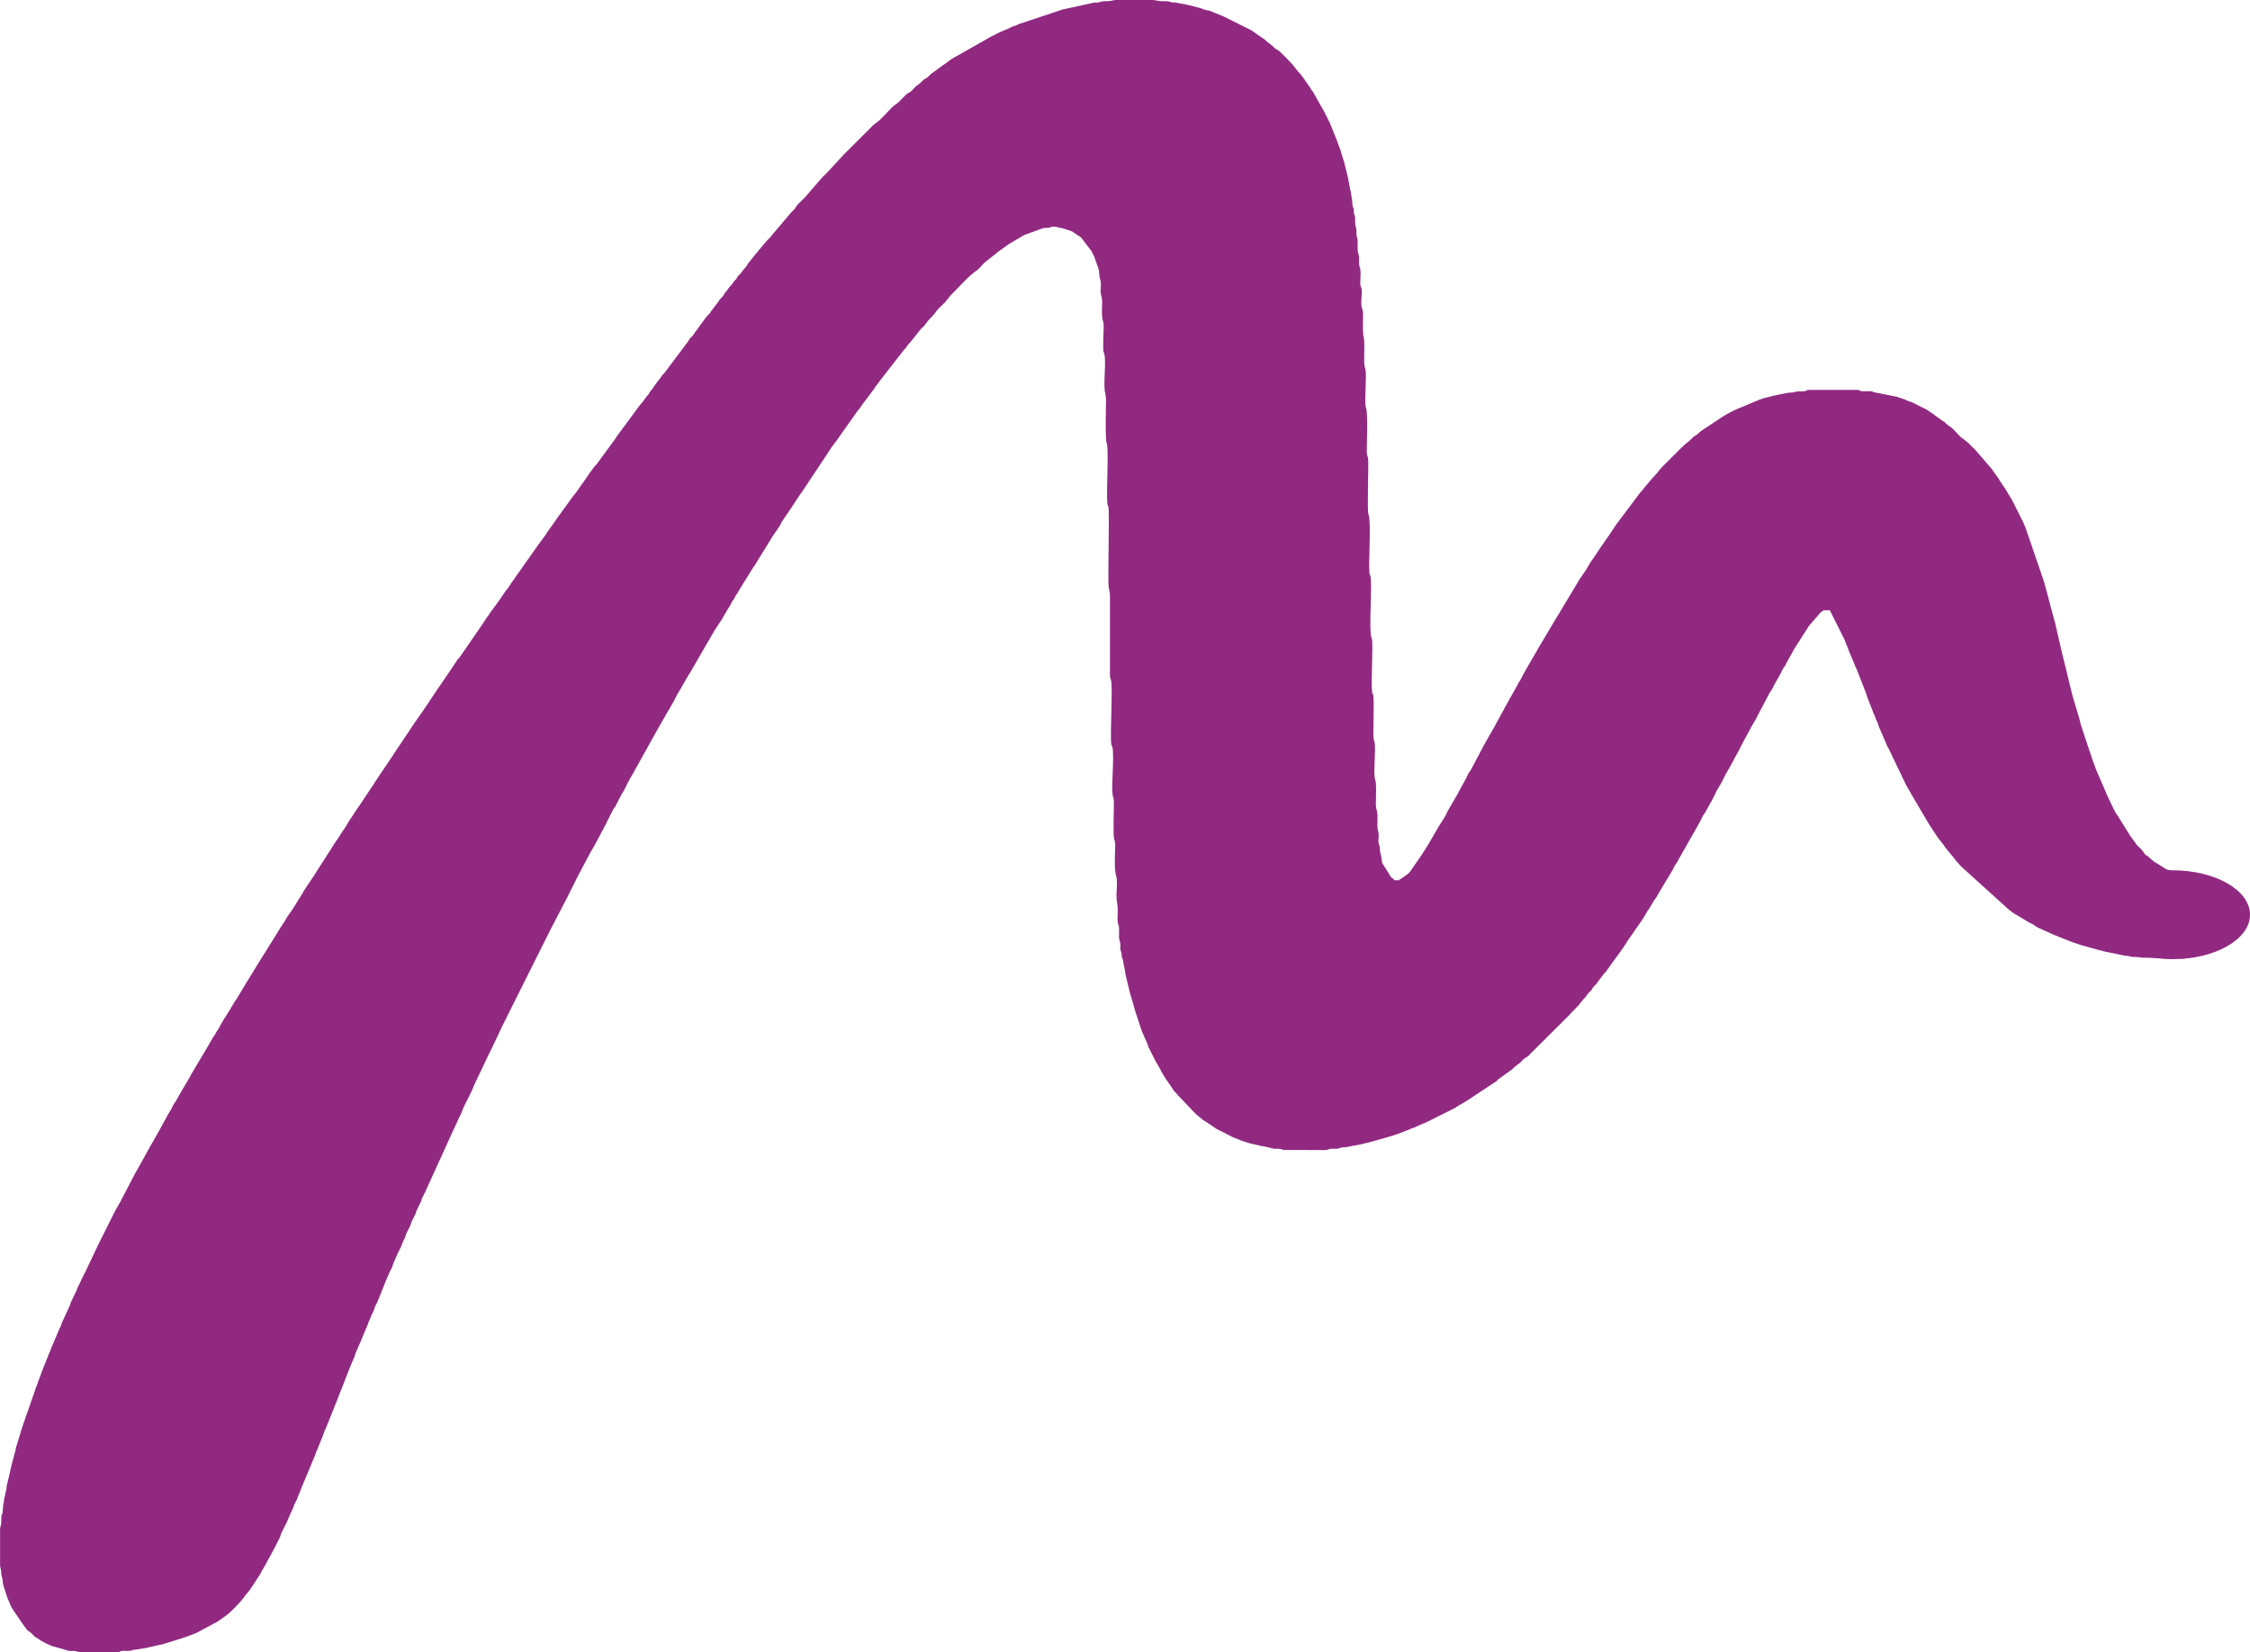 <?xml version="1.0" encoding="UTF-8"?>
<!DOCTYPE svg PUBLIC "-//W3C//DTD SVG 1.1//EN" "http://www.w3.org/Graphics/SVG/1.1/DTD/svg11.dtd">
<!-- Creator: CorelDRAW -->
<svg xmlns="http://www.w3.org/2000/svg" xml:space="preserve" width="116.347mm" height="85.459mm" version="1.1" style="shape-rendering:geometricPrecision; text-rendering:geometricPrecision; image-rendering:optimizeQuality; fill-rule:evenodd; clip-rule:evenodd"
viewBox="0 0 11877.9 8724.5"
 xmlns:xlink="http://www.w3.org/1999/xlink"
 xmlns:xodm="http://www.corel.com/coreldraw/odm/2003">
 <defs>
  <style type="text/css">
   <![CDATA[
    .fil0 {fill:#912981}
   ]]>
  </style>
 </defs>
 <g id="Camada_x0020_1">
  <g id="_1798228834128">
   <path class="fil0" d="M9625.51 3222.63l34.43 0 73.45 146.88c0.92,1.77 2.13,3.84 3.56,6.77l11.26 30.06c0.47,0.94 1.98,3.48 2.45,4.43 0.35,0.7 0.84,1.55 1.18,2.27l8.93 25.49c0.33,0.72 0.81,1.58 1.14,2.29l28.83 67.59c0.27,0.88 0.44,1.84 0.71,2.72 0.28,0.87 0.5,1.8 0.79,2.65 0.29,0.83 0.58,1.75 0.9,2.55l8.97 18.56c0.31,0.81 0.61,1.73 0.89,2.55l47.31 121.4c0.31,0.81 0.61,1.73 0.9,2.55l6.74 20.8c0.28,0.86 0.56,1.77 0.83,2.61l29.08 74.22c0.28,0.87 0.5,1.8 0.8,2.65l2.96 7.35c0.08,0.16 4.74,8.81 4.81,8.97l5.99 18.1c0.29,0.83 0.58,1.75 0.9,2.55l6.88 13.77c0.34,0.72 0.78,1.6 1.09,2.36l1.88 5c2.09,6.13 1.65,7.31 3.9,13.3l40.43 93.85c0.29,0.83 0.59,1.75 0.89,2.55 0.3,0.8 0.66,1.69 0.98,2.46l26.6 52.6c2.86,6.3 0.42,-0.1 2.94,7.38l73.75 153.48c0.35,0.71 0.76,1.62 1.11,2.33l25.34 43.52c0.4,0.81 1.89,3.79 2.29,4.59l89.32 151.69c0.41,0.62 0.88,1.52 1.27,2.16l46.26 70.81c14.43,20.25 28.01,32.47 38.76,50.75l2.55 4.34c0.58,0.82 2.44,3.02 3.1,3.77l31.17 37.7c1.44,1.43 5.42,5.76 6.48,7.28 21.39,30.75 30.03,34.34 35.75,43.44 0.4,0.64 0.84,1.57 1.21,2.23l258.42 233.9c12.82,8.18 22.28,18.74 36.46,25.52 2.61,1.25 2.11,0.89 4.72,2.15l61.91 37.94c0.7,0.35 1.59,0.8 2.3,1.14l18.45 9.1c0.71,0.35 1.63,0.75 2.34,1.1l20.46 13.97c0.88,0.53 3.59,1.89 4.51,2.37l80.46 36.61c0.69,0.35 1.58,0.81 2.28,1.16l98.49 39.22c0.83,0.28 1.7,0.63 2.53,0.92 0.82,0.28 1.69,0.63 2.52,0.92l36.26 11.92c0.89,0.31 4.16,1.54 5.04,1.84 0.84,0.29 1.72,0.62 2.55,0.91l83.5 23.21c0.95,0.22 1.83,0.45 2.75,0.7l30.13 7.74c0.84,0.27 1.66,0.69 2.49,0.96l117.05 24.1c5.21,0.14 7.78,-0.35 13.06,0.71 0.96,0.19 1.8,0.49 2.7,0.74 0.87,0.23 1.67,0.67 2.51,0.95 19.64,6.49 42.18,0.21 61.97,6.88l229.6 4.49 0 -454.48c-19.63,0 -42.95,1.09 -57.73,-4.24 -2.63,-0.95 -3.63,-1.28 -7.69,-2.63l-28.59 -9.28c-0.79,-0.31 -1.68,-0.66 -2.45,-0.99 -0.76,-0.32 -1.63,-0.75 -2.37,-1.07l-55.14 -34.37c-4.32,-2.76 -2.78,-1.34 -6.68,-3.65l-36.82 -32.04c-7.94,-4.51 -5.97,-0.38 -12.37,-8.28l-2.57 -4.31c-10.57,-17.82 -27.88,-32.27 -39.04,-43.59l-33.33 -45.85c-2.17,-3.4 -1.4,-1.89 -4.39,-5.94l-65.78 -106.37c-0.1,-0.15 -3.3,-3.86 -4.66,-5.68l-6.58 -10.62c-0.37,-0.7 -0.77,-1.62 -1.12,-2.33l-6.79 -13.87c-0.35,-0.7 -0.8,-1.59 -1.14,-2.3 -0.35,-0.69 -0.8,-1.59 -1.14,-2.29l-10.33 -20.66c-0.36,-0.7 -0.8,-1.59 -1.15,-2.3l-25.24 -53.93c-0.28,-0.89 -0.45,-1.84 -0.72,-2.73l-50.97 -117.73c-0.33,-0.77 -0.68,-1.66 -0.99,-2.46l-18.69 -50.16c-0.29,-0.82 -0.63,-1.69 -0.92,-2.52l-26.63 -80.11c-0.28,-0.83 -0.63,-1.7 -0.92,-2.52l-21.57 -64.49c-0.91,-2.66 -1.34,-4.14 -2.52,-7.81l-13.37 -41.72c-1.6,-8.39 -0.32,-6.22 -2.8,-14.43l-32.95 -111.63c-0.22,-0.95 -0.45,-1.83 -0.69,-2.75 -0.25,-0.89 -0.6,-1.74 -0.86,-2.58 -0.26,-0.84 -0.69,-1.66 -0.96,-2.49l-1.82 -5.07c-0.25,-0.91 -0.47,-1.8 -0.69,-2.75l-5.33 -22.2c-0.27,-0.87 -0.62,-1.72 -0.87,-2.59l-22.28 -91.33c-0.2,-1.06 -0.2,-1.99 -0.42,-3.03l-8.1 -33.21c-0.23,-0.89 -0.6,-1.74 -0.86,-2.58l-4.81 -19.29c-0.2,-1.02 -0.3,-1.93 -0.53,-2.92l-7.59 -30.28c-0.25,-0.87 -0.61,-1.72 -0.88,-2.57l-41.27 -179.06c-0.27,-0.85 -0.69,-1.66 -0.96,-2.49l-55.91 -209.19c-0.57,-1.66 -1.58,-4.66 -2.6,-7.72 -0.3,-0.85 -0.53,-1.79 -0.82,-2.63l-84.21 -246.3c-2.95,-6.33 -0.41,0.18 -2.97,-7.35 -2.12,-6.25 -1.59,-7.2 -3.91,-13.31l-12.88 -31.87c-2.52,-7.47 -0.08,-1.08 -2.94,-7.38 -0.45,-0.98 -1.87,-3.61 -2.35,-4.55l-2.36 -4.52c-0.36,-0.69 -0.81,-1.58 -1.16,-2.28l-50.49 -100.99c-1.35,-2.66 -2.47,-4.94 -3.45,-6.88l-35.21 -57.74c-0.42,-0.6 -1.01,-1.42 -1.41,-2.03l-27.54 -41.33c-0.41,-0.63 -0.85,-1.55 -1.23,-2.21 -0.4,-0.65 -0.81,-1.59 -1.19,-2.26 -0.39,-0.65 -0.81,-1.58 -1.19,-2.25 -0.39,-0.63 -0.87,-1.54 -1.27,-2.17l-10.06 -14.05c-0.39,-0.65 -0.82,-1.58 -1.2,-2.24l-20.67 -27.52c-4.74,-8.31 -0.12,-2.73 -6.78,-10.43l-79.57 -92.59c-0.6,-0.87 -3.06,-3.77 -4.75,-5.57l-17.33 -17.09c-7.33,-7.33 -12.48,-12.41 -18.95,-18.92l-26.37 -21.84c-0.66,-0.38 -1.58,-0.82 -2.23,-1.21 -28.73,-18.04 -44.02,-50.42 -73.51,-67.64 -11.9,-6.95 -25.09,-22.36 -27.67,-23.98l-8.97 -4.79c-0.62,-0.4 -1.51,-0.9 -2.11,-1.33l-57.85 -41.98c-0.63,-0.41 -1.52,-0.88 -2.16,-1.28 -0.37,-0.22 -4.09,-2.21 -4.46,-2.44l-13.94 -10.16c-0.62,-0.4 -1.49,-0.92 -2.13,-1.31 -0.89,-0.52 -3.59,-1.88 -4.52,-2.36 -0.7,-0.37 -1.62,-0.76 -2.34,-1.12l-32.22 -15.97c-0.7,-0.36 -1.59,-0.8 -2.3,-1.14l-36.65 -18.44c-0.78,-0.32 -1.66,-0.67 -2.46,-0.98l-20.66 -6.88c-0.71,-0.33 -1.57,-0.83 -2.27,-1.16l-14.05 -6.63c-3.85,-1.33 -4.35,-1.15 -8.01,-2.31 -0.86,-0.27 -1.77,-0.55 -2.62,-0.83 -0.84,-0.27 -1.72,-0.6 -2.55,-0.89l-25.57 -8.85c-5.49,-1.66 -1.83,-0.72 -8.33,-1.99l-106.33 -21.05c-27.13,-2.06 -0.06,-5.84 -30.73,-7.15 -10.98,-0.47 -23.94,0.97 -34.92,0.5 -30.58,-1.31 -3.7,-4.91 -30.61,-7.26l-251.69 -0.12c-30.6,1.32 -3.69,4.94 -30.6,7.27 -19.27,1.65 -35.79,-0.65 -50.73,4.36 -13.61,4.56 -31.45,1.47 -48.22,6.85l-48.81 9.73c-1.01,0.19 -1.93,0.29 -2.92,0.52 -0.95,0.21 -1.84,0.44 -2.76,0.69l-52.35 13.05c-0.96,0.21 -1.85,0.43 -2.78,0.67 -0.9,0.23 -1.76,0.55 -2.62,0.82l-20.53 7.01c-2.45,0.84 -2.59,1 -5.04,1.84l-121.41 50.73c-0.68,0.34 -4.44,2.22 -4.59,2.29l-11.47 5.75c-0.69,0.35 -1.59,0.8 -2.3,1.14l-20.65 10.32c-0.71,0.36 -1.59,0.8 -2.31,1.15l-27.89 16.86c-3.26,2.31 0.31,0.31 -6.39,3.93l-103.42 68.74c-12,6.84 -21.53,20.21 -34.42,27.54 -0.66,0.38 -1.6,0.78 -2.27,1.17 -0.65,0.38 -1.57,0.82 -2.22,1.21 -0.63,0.4 -1.52,0.9 -2.12,1.33 -3.5,2.42 -5.36,4.51 -8.99,8.22 -20.84,21.21 -35.38,28.76 -58.4,51.77 -25.28,25.28 -47.04,47 -72.33,72.28l-30.97 30.98c-15.66,15.28 -17.44,25.06 -48.2,55.09l-48.74 58c-7.27,12.45 -18.69,20.07 -26.32,32.21l-94.39 125.95c-2.19,3.44 -1.36,1.83 -4.4,5.93l-26.37 35.59c-2.31,3.86 -0.9,2.35 -3.65,6.68l-23.82 34.7c-0.4,0.66 -0.82,1.59 -1.19,2.25l-49.45 71.06c-0.39,0.64 -0.86,1.54 -1.27,2.17l-12.5 18.48c-0.4,0.64 -0.87,1.54 -1.28,2.17 -0.4,0.62 -0.95,1.47 -1.37,2.07l-36.36 53.14c-0.4,0.66 -0.86,1.56 -1.23,2.24 -0.37,0.68 -0.78,1.6 -1.13,2.31l-23.25 38.72c-0.87,1.27 -6.45,8.28 -7.43,9.78 -0.4,0.64 -0.88,1.53 -1.27,2.17 -12.92,21.14 -22.8,30.87 -31.12,48.07l-40.16 66.55c-0.4,0.64 -0.87,1.55 -1.28,2.17 -0.4,0.62 -0.95,1.47 -1.37,2.07l-59.19 99.18c-2.92,4.94 -0.63,1.31 -4.23,6.1l-101.47 170.52c-0.35,0.71 -0.78,1.6 -1.11,2.33l-75.74 130.82c-0.47,0.96 -1.81,3.68 -2.28,4.62 -0.36,0.69 -0.8,1.59 -1.14,2.29l-16.43 31.78c-0.1,0.15 -3.3,3.86 -4.66,5.68l-14.47 26.85c-0.35,0.71 -0.78,1.6 -1.12,2.32l-64.32 114.72c-0.35,0.7 -0.79,1.59 -1.13,2.3 -0.47,0.95 -1.82,3.67 -2.28,4.61l-42.43 78.06c-0.35,0.72 -0.76,1.63 -1.11,2.34 -0.36,0.71 -0.76,1.63 -1.11,2.34l-57.64 100.73c-0.36,0.69 -0.76,1.62 -1.11,2.33l-70.26 132.86c-0.1,0.16 -3.3,3.87 -4.66,5.68 -13.44,17.89 10.02,-15.89 -2.92,3.97l-4.78 8.98c-0.36,0.71 -0.77,1.62 -1.11,2.34l-9.13 18.42c-1.34,2.67 -2.47,4.95 -3.44,6.88l-37.87 68.86c-1.21,2.43 -2.6,5.24 -3.42,6.91l-50.42 87.3c-0.41,0.62 -0.92,1.49 -1.31,2.13 -0.4,0.65 -0.85,1.56 -1.21,2.23 -0.51,0.92 -1.79,3.69 -2.27,4.63 -0.35,0.7 -0.76,1.61 -1.1,2.33 -0.35,0.71 -0.78,1.61 -1.12,2.33 -0.34,0.7 -0.78,1.6 -1.12,2.31 -1.26,2.57 -2.56,5.2 -3.41,6.93 -0.35,0.7 -0.78,1.6 -1.12,2.32 -0.35,0.71 -0.75,1.62 -1.1,2.34 -0.36,0.71 -0.76,1.63 -1.11,2.33l-30.39 48.8c-3.58,4.77 -1.33,1.21 -4.23,6.09l-46.8 80.59c-0.4,0.63 -0.88,1.53 -1.28,2.17l-2.42 4.45c-0.4,0.64 -0.87,1.55 -1.28,2.17l-34.42 55.09c-0.4,0.62 -0.95,1.47 -1.37,2.07l-61.83 89.67c-9.32,13.41 -23.91,22.71 -37.19,31.66 -2.38,1.6 -7.18,5.38 -9.91,7.3 -13.51,9.49 -4.83,-6.16 -11.15,9.51l-27.54 0c-3.24,-8.96 -8.19,-10.58 -15.98,-15l-47.69 -76.27 -5.42 -35.89c-2.36,-17.86 -6.43,-13.02 -6.52,-38.23 -0.06,-17.98 -3.71,-15.91 -6.33,-28.1 -4.52,-20.97 3.82,-45.31 -3.07,-65.79 -9.88,-29.31 3.01,-81.85 -7.94,-112.56 -6.57,-18.44 -3.43,-45.13 -3.43,-65.42 0,-26.89 2.93,-73.3 -4.5,-95.35 -1.15,-3.43 -0.81,1.59 -2.23,-8.11 -6.28,-42.89 6.06,-141.88 -0.33,-185.59 -3.49,-23.84 -6.89,-5.55 -6.73,-51.8 0.11,-32.57 4.03,-177.13 -0.68,-199.01 -4.2,-19.49 -2.51,5.99 -6.03,-18.06 -6.34,-43.37 5.91,-246.71 -0.85,-278.04 -2.27,-10.47 -1.63,-4.42 -2.76,-7.56 -14.93,-41.83 6.43,-291.71 -5.84,-328.13 -2.45,-7.29 -2.88,3.94 -4.61,-16.05 -5.39,-61.72 9.79,-263.47 -4.37,-305.5 -0.28,-0.82 -0.7,-1.63 -0.95,-2.48 -7.18,-25.24 0.92,-239.01 -1.18,-288.03 -0.16,-3.69 -0.16,-5.79 -0.94,-9.39 -2.34,-10.83 -6.27,-14.2 -6.45,-27.97 -0.62,-44.93 6.8,-204 -4.24,-236.77 -0.28,-0.83 -0.71,-1.64 -0.96,-2.5 -8.54,-30.02 5.81,-164.19 -2.12,-201 -2.31,-10.73 -6.49,-18.12 -6.33,-34.99 0.14,-14.97 0.12,-29.91 0.12,-44.88 0,-26.86 2.91,-73.4 -4.49,-95.36l-2.42 -32.01c0.13,-14.91 0.03,-29.86 0.03,-44.79 0,-21.03 3.43,-46.13 -3.44,-65.42 -0.29,-0.79 -0.78,-1.58 -1.05,-2.39 -9.97,-29.63 1.67,-75.24 -2.55,-104.17l-4.34 -12.88c-0.28,-0.83 -0.7,-1.64 -0.94,-2.5 -2.08,-7.3 -1.65,-14.49 -1.57,-22.53 0.2,-20.95 3.02,-44.5 -0.04,-65.38 -4.01,-27.43 -6.73,3.16 -6.52,-62.34 0.04,-15.02 -5.96,-23.29 -7.21,-37.55 -2.07,-23.68 3.31,-48.57 -4.37,-71.38 -4.63,-13.76 0.23,-35.38 -4.79,-50.3 -8.94,-26.57 -0.61,-40.74 -5.93,-59.48l-5.44 -18.65c-0.53,-6.95 0.74,-12.81 -0.71,-19.95 -4.02,-19.84 -2.61,6.3 -5.99,-18.11 -2.22,-15.97 -0.4,-27.2 -4.67,-40.09l-5.83 -38.94c-1.06,-3.1 -0.51,2.94 -2.64,-7.68l-11.09 -61.22c-0.27,-0.82 -0.72,-1.62 -0.98,-2.45l-11.88 -50.09c-0.02,-0.08 -1.89,-4.9 -1.92,-4.98 -2.54,-8.36 -1.81,-11.47 -4.05,-20.04 -0.23,-0.9 -0.56,-1.76 -0.83,-2.61 -0.32,-1.09 -1.51,-3.96 -1.87,-5.01 -0.64,-1.89 -1.48,-4.3 -2.6,-7.73l-4.38 -12.83c-6.41,-18.67 -8.8,-37.62 -17.51,-54.8l-10.03 -27.84c-0.29,-0.84 -0.61,-1.72 -0.89,-2.55 -0.28,-0.86 -0.55,-1.76 -0.83,-2.62l-37.63 -93.2c-0.3,-0.79 -0.66,-1.68 -0.99,-2.45 -0.31,-0.76 -0.74,-1.63 -1.07,-2.37l-4.7 -9.08c-0.36,-0.69 -0.81,-1.58 -1.16,-2.28l-19.53 -39.01c-0.47,-0.95 -1.82,-3.64 -2.29,-4.58l-59.87 -105.4c-0.4,-0.62 -0.95,-1.47 -1.36,-2.08l-6.07 -7.71c-0.41,-0.6 -0.96,-1.46 -1.36,-2.07 -0.41,-0.62 -0.88,-1.53 -1.28,-2.17 -1.61,-2.63 -0.82,-1.82 -2.43,-4.45l-22.47 -32.62c-15.15,-22.13 -28.71,-41.75 -47,-59.72l-23.87 -31.22c-17.88,-17.61 -60.57,-66.23 -79.97,-78.39l-13.09 -7.58c-5.19,-4.02 -2.64,-2.37 -5.32,-5 -0.3,-0.3 -3.84,-4.07 -5.02,-5.31l-24.64 -20.11c-5.32,-3.12 -1.21,0.01 -6.3,-4.03 -6.61,-5.27 -5.61,-6.94 -12.37,-11.73l-65.11 -45.05c-4.32,-3.26 -2.33,-2.19 -5.85,-4.48l-142.29 -71.16c-0.68,-0.35 -1.55,-0.83 -2.25,-1.18 -0.69,-0.37 -1.57,-0.83 -2.27,-1.18l-39.22 -15.85c-0.84,-0.29 -1.73,-0.62 -2.56,-0.9l-31.6 -13.14c-0.85,-0.29 -1.75,-0.57 -2.63,-0.82 -7.21,-1.98 -10.2,-1.1 -17.63,-3.02l-28.06 -9.8c-0.87,-0.27 -1.73,-0.58 -2.62,-0.83l-38.05 -10.15c-0.81,-0.29 -1.67,-0.66 -2.49,-0.96l-16.53 -4.11c-18.52,-1.84 -12.21,-4.58 -34.43,-6.88l-37.57 -7.2c-29.29,-0.91 -20.3,-2.04 -38.72,-6.01 -13.81,-2.98 -39.36,1.18 -52,-3.08l-28.97 -4.49 -199.65 0c-4.45,0.39 -7.83,0.87 -9.87,1.45 -23.53,6.69 -29.63,3.28 -53.22,5.31 -23.62,2.04 -15.82,7.13 -37.73,7.01 -8.07,-0.04 -11.68,-0.65 -19.21,1.44 -0.86,0.25 -1.67,0.67 -2.5,0.95l-135.69 29.56c-4.78,1.45 -1.68,0.77 -8.26,2.07 -3.64,0.74 -4.9,0.41 -8.98,1.35l-224.7 74.81c-4.91,1.5 -2.52,0.35 -7.92,2.4l-11.51 5.71c-0.7,0.36 -1.55,0.85 -2.27,1.18 -0.72,0.34 -1.6,0.77 -2.35,1.09 -0.77,0.32 -1.66,0.69 -2.45,0.99l-18.33 5.78c-0.76,0.32 -1.63,0.75 -2.37,1.08l-11.34 5.87c-0.68,0.36 -1.57,0.82 -2.27,1.17 -0.69,0.36 -1.57,0.82 -2.27,1.17l-45.96 19.45c-0.69,0.36 -1.59,0.8 -2.29,1.15 -2.63,1.33 -4.94,2.47 -6.89,3.44l-6.88 3.45c-2.67,1.34 -4.93,2.46 -6.88,3.44l-18.37 9.18c-0.94,0.47 -3.64,1.83 -4.59,2.3l-204.32 115.84c-0.03,0.02 -4.43,2.42 -4.45,2.43l-107.67 78.25c-8.84,6.16 -13.3,15.15 -23.32,21.44l-13.08 7.56c-14.29,11.09 -20.71,21.3 -37.22,31.65 -15.68,9.85 -23.65,26.77 -39.2,36.53 -5.15,3.23 -3.85,1.56 -8.98,4.79 -21.82,13.69 -42.17,45.24 -68.85,61.98 -0.64,0.4 -1.52,0.9 -2.12,1.32 -16.5,11.46 -28.95,28.38 -43.33,42.75 -8.46,8.47 -14.73,14.77 -22.36,22.4 -3.38,3.38 -7,6.96 -10.31,10.34 -1.09,1.11 -2.68,2.85 -5.06,5.27l-32.87 25.66c-7.59,7.78 -13.83,13.97 -22.32,22.45l-127.5 127.25c-7.7,7.59 0.1,-1.83 -6.76,7.01l-86.06 92.96c-8.04,8.05 -12.54,12.68 -20.68,20.63 -1.67,1.64 -5.18,4.91 -5.3,5.03l-92.75 106.94c-2.34,2.28 -4.66,4.55 -6.93,6.83 -14.4,14.32 -32.18,29.34 -42.49,47.02 -3.06,5.25 -0.08,1.28 -4,6.32l-10.3 10.36c-3.86,3.76 -3.27,3.21 -6.91,6.85l-102.72 121.07c-6.58,11.3 -17.14,19.61 -26.42,28.67l-68.9 82.57c-0.65,0.77 -2.49,3 -3.07,3.83l-22.78 28.85c-1.67,1.79 -4.17,4.73 -4.76,5.58l-6.1 11.11c-7.52,11.98 -18.26,19.65 -27.54,34.42 -7.19,11.44 -17.52,16.62 -23.98,27.67l-4.89 8.87c-4.78,6.76 -6.46,5.76 -11.73,12.37 -4.04,5.07 -0.91,0.99 -4.03,6.3 -7.04,12.01 -17.33,19.06 -25,30.09l-2.53 4.35c-7.27,12.42 -10.89,10.91 -20.66,27.53 -0.82,1.41 -1.52,3.14 -2.34,4.55 -6.46,11.04 -16.79,16.21 -23.98,27.66 -2.81,4.47 -1.27,2.83 -3.57,6.77l-38.96 50.54c-2.31,3.93 -0.76,2.3 -3.56,6.76 -6.29,10 -14.93,13.98 -21.44,23.33l-55.35 75.48c-7.84,8.07 -7,13.45 -18.79,25.96 -3.95,4.18 -9.44,8.5 -12.29,11.8l-7.95 12.7c-3.12,5.32 0.01,1.23 -4.03,6.3l-79.81 106.1c-6.91,10.86 4.77,-5.43 -2.81,4.07l-38.51 51.01c-3.21,5.05 -5.48,6.51 -9.7,10.96 -1.75,1.85 -4.14,4.52 -4.83,5.49l-14.06 20.37c-2.37,2.44 -0.92,-0.07 -5.11,5.21l-19.03 25.73c-0.66,0.76 -2.52,2.95 -3.1,3.78l-10.57 16.99c-3.97,4.49 -7,5.73 -11.42,12.68 -2.89,4.53 -1.21,2.76 -3.57,6.76 -3.11,5.3 0.01,1.21 -4.03,6.29l-15.45 18.98c-10.04,17.56 -26.35,32.62 -37.59,48.48l-118.28 160.59c-2.76,4.33 -1.34,2.82 -3.64,6.68l-100.45 137.12c-7.67,9.64 -2.57,0.78 -10.24,10.41l-19.03 25.74c-0.88,0.99 -3.29,4.08 -4.44,5.88l-39.31 57.09c-0.4,0.62 -0.95,1.47 -1.37,2.07 -0.11,0.18 -3.24,3.91 -4.57,5.75l-28.38 40.48c-0.4,0.62 -0.91,1.51 -1.34,2.11l-15.76 18.66c-0.4,0.65 -0.81,1.59 -1.19,2.26l-88.32 121.68c-0.39,0.66 -0.81,1.59 -1.18,2.27l-9.88 14.21c-0.42,0.6 -0.97,1.45 -1.37,2.07l-33.07 46.12c-0.41,0.61 -0.96,1.46 -1.36,2.07 -0.41,0.63 -0.88,1.54 -1.28,2.18 -2.37,3.96 -0.76,2.25 -3.61,6.71l-53.91 73.47c-0.4,0.64 -0.87,1.54 -1.27,2.17l-129.54 183.75c-0.4,0.64 -0.87,1.54 -1.28,2.17l-16.48 24.83c-4.18,5.23 -2.79,2.79 -5.14,5.21l-24.06 34.46c-0.4,0.65 -0.8,1.59 -1.19,2.26 -0.39,0.64 -0.83,1.57 -1.24,2.21l-34.52 48.1c-0.4,0.62 -0.95,1.47 -1.36,2.08 -0.58,0.84 -2.44,3.04 -3.03,3.85l-26.39 35.59c-0.39,0.66 -0.8,1.6 -1.18,2.26l-3.83 6.5c-0.11,0.15 -5.95,7.54 -6.06,7.71l-15.14 22.74c-0.41,0.62 -0.88,1.53 -1.27,2.17 -0.4,0.65 -0.82,1.57 -1.21,2.23l-126.33 183.53c-3.25,5.04 -5.48,6.51 -9.7,10.95l-6.18 7.61c-0.41,0.63 -0.84,1.56 -1.23,2.22 -0.4,0.64 -0.81,1.59 -1.19,2.25l-12.53 18.46c-0.4,0.65 -0.83,1.58 -1.21,2.23l-25.05 36.92c-0.41,0.63 -0.88,1.53 -1.27,2.17l-64.4 93.97c-0.4,0.64 -0.87,1.55 -1.28,2.17l-56.45 84.7c-0.42,0.59 -1.06,1.38 -1.48,1.96l-8.41 12.25c-0.39,0.66 -0.8,1.6 -1.19,2.26l-48.25 68.81c-0.39,0.64 -0.86,1.54 -1.27,2.16l-25.06 36.92c-0.39,0.65 -0.81,1.58 -1.2,2.23 -0.4,0.64 -0.87,1.55 -1.28,2.17l-11.28 16.26c-0.39,0.65 -0.82,1.58 -1.21,2.23 -0.4,0.64 -0.87,1.55 -1.28,2.17l-8.79 11.85c-0.41,0.63 -0.88,1.54 -1.28,2.17l-2.43 4.45c-0.4,0.64 -0.87,1.55 -1.28,2.17l-37.6 55.34c-2.34,3.83 -0.98,2.4 -3.71,6.63 -1.44,2.24 -3.1,3.9 -5.95,7.83l-2.85 4.03c-0.4,0.63 -0.88,1.53 -1.28,2.17 -2.32,3.82 -0.96,2.39 -3.7,6.63l-76.28 113.07c-0.42,0.6 -0.97,1.45 -1.37,2.07l-7.82 12.84c-1.36,1.88 -4.42,5.51 -4.58,5.74 -0.41,0.61 -0.96,1.46 -1.37,2.08l-17.47 27.28c-0.39,0.64 -0.87,1.55 -1.28,2.17l-26.27 39.14c-0.4,0.64 -0.87,1.54 -1.28,2.18l-26.27 39.14c-0.39,0.64 -0.86,1.54 -1.27,2.16l-36.34 53.18c-0.4,0.62 -0.88,1.53 -1.27,2.17l-20.33 31.32c-1.42,1.92 -4.49,5.48 -4.63,5.69l-21.97 36.56c-0.4,0.63 -0.88,1.54 -1.27,2.17l-11.14 16.42c-0.41,0.6 -0.96,1.45 -1.36,2.07l-13.78 20.66c-0.4,0.62 -0.88,1.52 -1.27,2.16l-2.43 4.46c-0.39,0.64 -0.86,1.53 -1.27,2.16l-13.77 20.65c-0.4,0.63 -0.96,1.47 -1.37,2.08l-6.06 7.71c-0.42,0.6 -0.97,1.46 -1.37,2.07 -0.41,0.63 -0.88,1.53 -1.27,2.17l-110.12 172.19c-2.39,4.75 -1.2,2.9 -3.65,6.68l-8.89 11.77c-2.76,4.26 -1.36,2.79 -3.7,6.63l-11.34 16.19c-0.4,0.65 -0.82,1.58 -1.21,2.23l-9.91 14.19c-0.42,0.6 -0.97,1.46 -1.37,2.07l-17.52 27.24c-0.37,0.7 -0.76,1.63 -1.1,2.35 -0.35,0.72 -0.74,1.64 -1.08,2.37l-52.72 84.98c-13.4,22.69 -32.18,42.39 -43.67,66.5l-29.89 45.85c-0.53,0.89 -1.88,3.59 -2.36,4.53l-120.18 193.11c-0.41,0.63 -0.88,1.53 -1.27,2.17l-53.81 87.35c-0.41,0.62 -0.88,1.52 -1.28,2.16l-41.25 68.91c-0.48,0.94 -1.83,3.65 -2.36,4.54l-7.38 9.83c-3.59,4.81 -1.3,1.17 -4.22,6.1l-20.53 34.56c-0.86,1.42 -1.56,3.04 -2.42,4.46l-27.91 44.39c-3.6,4.81 -1.3,1.17 -4.22,6.1l-24.11 41.32c-0.35,0.72 -0.72,1.64 -1.07,2.36 -0.35,0.72 -0.74,1.64 -1.08,2.37 -0.46,0.95 -1.74,3.74 -2.24,4.66l-17.33 27.41c-0.35,0.72 -0.74,1.64 -1.08,2.36 -0.47,0.95 -1.74,3.74 -2.24,4.66 -2.99,5.51 -2.03,3.79 -5.44,8.33 -1.35,1.81 -4.56,5.53 -4.66,5.68l-27.9 47.84c-0.35,0.72 -0.74,1.64 -1.08,2.36l-87.37 146.74c-0.47,0.95 -1.78,3.71 -2.24,4.66 -0.85,1.75 -2.14,4.35 -3.4,6.93 -0.35,0.7 -0.79,1.59 -1.13,2.31l-21.83 36.69c-0.35,0.72 -0.74,1.64 -1.08,2.37l-20.75 34.33c-0.35,0.71 -0.79,1.6 -1.12,2.32l-32.48 57.03c-0.09,0.13 -3.31,3.87 -4.66,5.68l-7.71 12.96c-0.35,0.71 -0.76,1.62 -1.1,2.34l-7.89 16.21c-0.35,0.7 -0.75,1.63 -1.1,2.34l-19.66 31.96c-0.82,1.68 -2.22,4.49 -3.42,6.91l-36.66 66.62c-0.35,0.71 -0.76,1.63 -1.11,2.34 -0.36,0.7 -0.76,1.63 -1.11,2.34l-57.51 100.85c-0.35,0.7 -0.8,1.59 -1.14,2.3l-61.25 110.9c-3.57,4.77 -1.32,1.21 -4.22,6.09l-77.98 149.27c-0.35,0.7 -0.79,1.59 -1.14,2.29l-2.3 4.59c-0.35,0.7 -0.8,1.59 -1.14,2.31l-26.42 45.87c-0.82,1.67 -2.22,4.48 -3.42,6.91l-36.72 73.44c-0.35,0.71 -0.8,1.6 -1.14,2.31 -0.48,0.94 -1.83,3.64 -2.3,4.58l-22.95 45.91c-0.36,0.7 -0.8,1.59 -1.15,2.3l-13.76 27.54c-0.36,0.7 -0.8,1.59 -1.15,2.29 -0.47,0.95 -1.83,3.65 -2.3,4.59l-3.44 6.89c-0.36,0.69 -0.8,1.59 -1.14,2.3 -0.47,0.94 -1.83,3.64 -2.3,4.59l-59.67 126.24c-0.35,0.69 -0.8,1.58 -1.14,2.29 -0.36,0.7 -0.8,1.59 -1.15,2.3 -0.35,0.7 -0.8,1.59 -1.14,2.3l-4.59 9.18c-0.36,0.69 -0.8,1.59 -1.15,2.3 -0.35,0.7 -0.79,1.59 -1.14,2.3l-6.89 13.76c-0.35,0.71 -0.79,1.59 -1.14,2.31l-5.73 11.47c-0.36,0.7 -0.8,1.59 -1.15,2.29l-24.53 51.22c-1.12,3.63 -0.88,4.13 -2.23,8.11l-31.4 64.98c-0.29,0.86 -0.52,1.79 -0.8,2.66 -1.82,5.84 -0.91,4.78 -3.11,10.66 -0.29,0.79 -0.66,1.69 -0.98,2.45l-35.66 77.97c-0.59,1.15 -4.41,8.43 -4.71,9.07l-5.17 15.48c-0.28,0.87 -0.51,1.81 -0.79,2.66 -0.29,0.83 -0.59,1.74 -0.89,2.55l-5.58 11.63c-0.36,0.68 -0.83,1.57 -1.18,2.27l-40.26 94c-0.35,0.7 -0.85,1.55 -1.17,2.27 -0.34,0.72 -0.78,1.6 -1.09,2.35 -0.33,0.77 -0.69,1.66 -0.99,2.46l-8.07 22.92c-0.83,1.66 -3.55,6.55 -3.62,6.71l-12.6 32.16c-0.35,0.69 -0.84,1.55 -1.17,2.27l-13.77 34.42c-0.34,0.74 -0.78,1.6 -1.09,2.35l-43.06 115.32c-1.09,3.36 -1.3,4.81 -2.33,7.98l-58.75 168.49c-0.29,0.83 -0.62,1.72 -0.9,2.54l-11.95 36.25c-0.29,0.82 -0.63,1.69 -0.92,2.51l-21.55 71.41c-1.32,3.92 -1.98,6.57 -3.31,10.46 -0.29,0.82 -0.65,1.69 -0.93,2.51l-3.87 13.34c-0.72,3.69 -0.4,4.89 -1.34,8.99 -0.22,0.95 -0.45,1.84 -0.7,2.75l-24.97 95.53c-0.95,4.07 -0.62,5.34 -1.35,8.98l-19.88 83.41c-1.16,8.13 0.39,10.19 -1.88,18.78 -0.22,0.88 -0.64,1.68 -0.91,2.53l-7.92 36.83c-5.02,14.68 -2.94,28.82 -7.92,43.73l-2.3 32.14c-1.55,20.26 -2.1,8.7 -4.58,16.07 -5.63,16.71 0.15,42.79 -5.84,59.57 -1.77,4.94 -2.82,10.47 -3.44,16.32l0 48.15 0 0.95 0 1.4 0 1.4 0 1.4 0 1.4 0 1.4 0 1.4 0 1.4 0 1.4 0 1.4 0 1.4 0 1.4 0 1.4 0 1.4 0 1.4 0 1.4 0 1.4 0 1.4 0 1.4 0 1.4 0 1.4 0 1.4 0 1.4 0 1.4 0 1.4 0 1.4 0 1.4 0 1.4 0 1.4 0 1.4 0 1.4 0 1.4 0 1.41 0 1.4 0 1.4 0 1.4 0 1.4 0 1.4 0 1.4 0 1.4 0 1.4 0 1.4 0 1.4 0 1.4 0 1.4 0 1.4 0 1.4 0 1.4 0 1.4 0 1.4 0 1.4 0 1.4 0 1.4 0 1.4 0 1.4 0 1.4 0 1.4 0 1.4 0 1.4 0 1.4 0 1.4 0 1.4 0 1.4 0 1.4 0 1.39 0 0.7 0 0.7 0 0.7 0 0.69 0 0.7 0 0.7 0 0.7 0 0.69 0 0.7 0 0.7 0 0.69 0 0.7 0 0.7 0 0.7 0 0.69 0 0.7 0 0.7 0 0.69 0 0.7 0 0.69 0 0.71 0 0.69 0 0.7 0 0.69 0 0.7 0 0.7 0 35.16c0.89,18.85 5.66,16.55 6.7,50.08l4.65 19.46c3.39,10.57 1.4,6.84 2.55,18.11 1.87,18.25 8.62,36.77 14.43,54.42l3.58 10.2c0.28,0.82 0.62,1.7 0.9,2.54l5.06 15.59c0.29,0.82 0.64,1.69 0.92,2.53l17.44 41.08c0.36,0.7 0.8,1.58 1.16,2.3 0.06,0.12 2.23,4.45 2.29,4.58 0.98,1.95 2.1,4.21 3.44,6.88l62.65 92.28c13.4,13.21 10.36,20.64 27.92,30.61 13.55,7.69 21.34,22.39 34.6,30.82 4.39,2.78 2.84,1.28 6.71,3.6 0.65,0.4 1.56,0.87 2.18,1.28l18.44 12.55c0.71,0.36 1.63,0.75 2.35,1.08 17.18,8.32 22.09,13.67 41.25,20.72l7.09 3.24c1.25,0.61 3.2,1.84 4.44,2.45l77.88 21.96c0.83,0.27 1.63,0.71 2.45,0.99l10.57 3.21c15.02,2.13 30.86,-1.29 44.58,3.61 0.8,0.28 1.59,0.78 2.4,1.05 2.84,0.95 14.68,1.76 31.45,2.39l181.56 0 1.31 -0.16c24.06,-3.52 -1.42,-1.84 18.07,-6.04 11.18,-2.41 28.97,0.47 40.75,-0.55 23.63,-2.04 15.82,-7.13 37.74,-7.01l56.1 -9.3c0.83,-0.27 1.61,-0.77 2.42,-1.03l84.44 -18.84c0.89,-0.25 1.73,-0.6 2.58,-0.87l110.12 -34.47c0.83,-0.28 1.7,-0.63 2.53,-0.92 0.82,-0.29 1.69,-0.63 2.52,-0.92l54.98 -20.74c0.13,-0.07 6.23,-3.23 6.81,-3.53 0.7,-0.35 1.58,-0.82 2.27,-1.17l105.13 -56.67c0.6,-0.42 1.39,-1.05 1.97,-1.48l44.25 -31.49c16.5,-10.35 82.69,-78.49 93.08,-96.27 7.91,-13.57 19.36,-21.64 28.87,-36.56 2.16,-3.4 1.39,-1.89 4.39,-5.94l35.64 -53.86c0.4,-0.64 0.87,-1.54 1.28,-2.17l13.64 -20.79c0.01,-0.02 2.15,-4.7 2.16,-4.72 1.3,-2.67 3.1,-6.48 4.76,-9.01l23.99 -41.42c1.2,-2.44 2.6,-5.24 3.42,-6.91l41.34 -75.72c0.47,-0.94 1.83,-3.65 2.3,-4.59l21.86 -43.56c0.35,-0.68 0.84,-1.55 1.18,-2.25l5.29 -11.93c0.29,-0.85 0.51,-1.79 0.79,-2.65l5.18 -15.48c0.06,-0.13 3.22,-6.23 3.52,-6.81l10.38 -20.6c0.35,-0.71 0.8,-1.59 1.14,-2.3l12.65 -25.22c0.36,-0.7 0.83,-1.58 1.18,-2.28l20.59 -48.26c1.41,-2.79 2.37,-4.74 3.45,-6.87l10.75 -23.68c1.13,-3.63 0.9,-4.13 2.23,-8.11 0.29,-0.83 0.59,-1.75 0.89,-2.55 0.3,-0.8 0.66,-1.68 0.99,-2.46 0.31,-0.75 0.75,-1.62 1.07,-2.37l11.74 -22.67c0.45,-0.98 1.68,-3.8 2.07,-4.83l11.55 -29.76c0.36,-0.69 0.81,-1.59 1.17,-2.28l12.73 -32.03c0.39,-1.03 1.63,-3.84 2.07,-4.8l68.86 -165.26c2.05,-5.42 0.9,-3.02 2.4,-7.94l38.92 -95.35c0.31,-0.81 0.6,-1.73 0.89,-2.55l5.99 -18.11c0.34,-0.71 0.83,-1.56 1.17,-2.26 0.83,-1.67 3.56,-6.56 3.62,-6.71l29.63 -73.67c0.31,-0.8 0.61,-1.72 0.89,-2.55l25.67 -63.85c0.33,-0.77 0.68,-1.66 0.99,-2.46l73.65 -188c0.31,-0.79 0.66,-1.69 0.99,-2.46l19.67 -45.75c0.45,-0.96 1.69,-3.77 2.08,-4.79l4.8 -15.87c0.29,-0.79 0.65,-1.68 0.98,-2.46l20.67 -48.19c0.32,-0.75 0.75,-1.62 1.08,-2.35l43.71 -104.34c1.5,-4.91 0.35,-2.52 2.4,-7.92 0.3,-0.79 0.66,-1.69 0.99,-2.46 0.32,-0.75 0.76,-1.61 1.09,-2.35l7.78 -16.31c0.3,-0.86 0.52,-1.8 0.79,-2.65 1.14,-3.61 0.9,-4.13 2.24,-8.11l14.69 -30.06c2.86,-6.31 0.42,0.09 2.95,-7.39 1.33,-3.96 1.09,-4.47 2.23,-8.1l3.74 -10.05c0.04,-0.1 3.23,-6.23 3.52,-6.79l7.06 -13.6c0.35,-0.7 0.83,-1.56 1.15,-2.3l28.5 -71.34c0.32,-0.75 0.75,-1.61 1.09,-2.35l11.68 -29.63c0.3,-0.8 0.67,-1.69 0.99,-2.46l21.73 -50.58c0.28,-0.63 4.09,-7.91 4.7,-9.07 0.36,-0.68 0.82,-1.57 1.17,-2.28 0.36,-0.68 0.81,-1.57 1.16,-2.27 0.36,-0.69 0.83,-1.57 1.18,-2.27l6.47 -14.18c1.59,-4.73 1.42,-6.03 3.01,-10.76 2.52,-7.47 0.08,-1.08 2.95,-7.38l20.65 -48.2c0.33,-0.72 0.81,-1.59 1.15,-2.3l19.53 -38.99c1.96,-5.25 0.92,-3.07 2.4,-7.93l10.33 -24.1c0.36,-0.69 0.82,-1.57 1.17,-2.27 0.36,-0.69 0.82,-1.58 1.17,-2.27l2.38 -4.51c0.34,-0.71 0.81,-1.57 1.14,-2.3 0.34,-0.74 0.77,-1.61 1.07,-2.37l6.77 -20.78c0.31,-0.76 0.74,-1.63 1.07,-2.37l9.32 -18.23c0.35,-0.69 0.79,-1.59 1.14,-2.29l7.01 -13.65c0.35,-0.7 0.83,-1.57 1.15,-2.29l2.06 -4.83c0.3,-0.81 0.6,-1.73 0.89,-2.55l3.9 -13.31c0.3,-0.8 0.65,-1.68 0.98,-2.46l10.39 -20.59c0.35,-0.7 0.8,-1.59 1.14,-2.3l10.23 -20.75c0.31,-0.81 0.6,-1.73 0.89,-2.55l3.91 -13.32c0.29,-0.79 0.66,-1.68 0.98,-2.45l13.84 -27.47c0.36,-0.69 0.81,-1.58 1.16,-2.29l6.76 -13.89c0.3,-0.81 0.61,-1.73 0.89,-2.55l4.88 -15.77c0.33,-0.76 0.75,-1.63 1.08,-2.37l9.31 -18.22c0.36,-0.7 0.8,-1.59 1.15,-2.3l5.83 -11.38c0.36,-0.69 0.85,-1.55 1.18,-2.26l3.22 -7.12c0.31,-0.81 0.6,-1.73 0.88,-2.55l133.48 -293.44c0.35,-0.71 0.8,-1.6 1.15,-2.3l42.46 -91.81c0.36,-0.69 0.82,-1.58 1.16,-2.29 0.36,-0.68 0.82,-1.56 1.17,-2.27 0.48,-0.93 1.92,-3.56 2.38,-4.51l3.22 -7.12c0.3,-0.81 0.59,-1.73 0.88,-2.55l10.67 -27.21c0.36,-0.69 0.8,-1.59 1.15,-2.28l9.19 -18.36c0.48,-0.94 1.84,-3.65 2.31,-4.59 0.35,-0.7 0.79,-1.59 1.14,-2.3l12.62 -25.25c0.35,-0.7 0.8,-1.59 1.14,-2.3l15.98 -32.23c0.3,-0.81 0.6,-1.73 0.89,-2.55l16.42 -38.66c0.36,-0.7 0.8,-1.59 1.15,-2.3l71.15 -149.19c1.41,-2.84 0.88,-1.77 2.3,-4.59l14.92 -29.84c0.36,-0.69 0.8,-1.59 1.14,-2.3l47.41 -100.63c0.29,-0.83 0.58,-1.75 0.89,-2.55l30.89 -62.07c1.33,-2.68 2.46,-4.94 3.43,-6.89 0.36,-0.7 0.81,-1.59 1.15,-2.3l18.36 -36.72c0.35,-0.7 0.8,-1.59 1.14,-2.3l12.63 -25.25c0.36,-0.7 0.8,-1.6 1.15,-2.3 0.63,-1.28 1.65,-3.32 2.29,-4.59 1.32,-2.62 3.28,-6.54 4.59,-9.18l8.03 -16.07c0.35,-0.7 0.8,-1.59 1.14,-2.3 0.36,-0.7 0.8,-1.59 1.15,-2.29l51.64 -103.29c0.35,-0.7 0.8,-1.59 1.14,-2.3l18.37 -36.73c0.35,-0.69 0.8,-1.58 1.14,-2.29l5.74 -11.47c0.35,-0.7 0.8,-1.59 1.15,-2.3l17.21 -34.42c1.34,-2.68 2.46,-4.94 3.44,-6.89l22.95 -45.91c0.97,-1.95 2.1,-4.21 3.44,-6.88l24.09 -48.21c2.51,-5 -1.06,2.13 2.3,-4.59l21.81 -43.6c0.35,-0.7 0.8,-1.59 1.14,-2.3l87.23 -167.55c0.35,-0.7 0.79,-1.59 1.13,-2.3 0.36,-0.71 0.8,-1.6 1.15,-2.3l53.93 -107.88c0.36,-0.71 0.8,-1.59 1.15,-2.31l60.81 -114.76c0.35,-0.7 0.8,-1.59 1.14,-2.3l21.45 -37.09c0.42,-0.59 1,-1.41 1.4,-2.03l55.09 -103.28c0.41,-0.63 0.93,-1.49 1.32,-2.13l7.96 -16.13c0.35,-0.7 0.8,-1.59 1.14,-2.3l34.36 -68.92c0.39,-0.65 0.91,-1.51 1.31,-2.14l6.07 -7.7c3.58,-4.77 1.32,-1.21 4.23,-6.1l7.97 -16.12c0.35,-0.71 0.79,-1.59 1.14,-2.31l24.82 -47.47c11.41,-15.22 18.31,-31.87 26.82,-48.92 1.3,-2.62 3.27,-6.55 4.56,-9.22 0.35,-0.7 0.77,-1.61 1.12,-2.32 0.35,-0.71 0.76,-1.62 1.11,-2.33l29.92 -52.71c0.36,-0.69 0.8,-1.58 1.15,-2.3l100.98 -181.32c0.35,-0.7 0.8,-1.59 1.14,-2.31 0.35,-0.7 0.79,-1.59 1.14,-2.3l76.18 -133.84c3.57,-4.77 1.32,-1.23 4.23,-6.1l27.53 -48.2c0.22,-0.38 3.37,-6.65 3.47,-6.85l3.36 -6.97c0.47,-0.95 1.82,-3.67 2.28,-4.61 0.35,-0.71 0.79,-1.59 1.13,-2.32l2.23 -4.66c0.47,-0.94 1.75,-3.72 2.26,-4.62l20.79 -34.3c0.36,-0.7 0.8,-1.59 1.14,-2.31l40.17 -69.99c2.9,-3.78 2.5,-2.79 4.49,-5.83l128.71 -222.45c0.4,-0.61 0.99,-1.44 1.41,-2.04l43.32 -66.86c0.52,-0.89 1.88,-3.59 2.35,-4.52 0.36,-0.71 0.75,-1.63 1.09,-2.36l19.56 -32.08c0.36,-0.71 0.75,-1.63 1.09,-2.36 0.36,-0.71 0.75,-1.63 1.08,-2.35l18.49 -29.73c0.36,-0.7 0.75,-1.63 1.08,-2.35 0.36,-0.72 0.75,-1.64 1.08,-2.36l3.32 -7.01c2.99,-5.51 2.03,-3.78 5.44,-8.33 1.35,-1.81 4.56,-5.54 4.67,-5.67l9.41 -18.13c0.48,-0.94 1.83,-3.64 2.36,-4.53 2.92,-4.94 0.61,-1.31 4.22,-6.1 1.36,-1.8 4.56,-5.53 4.66,-5.67l6.17 -11.06c0.01,-0.01 2.15,-4.71 2.16,-4.73l76.56 -123.13c1.41,-1.93 4.48,-5.49 4.63,-5.69l93.17 -151.27c0.37,-0.68 0.83,-1.57 1.23,-2.23l39.14 -57.26c0.29,-0.49 3.34,-6.68 3.44,-6.88 0.63,-1.31 1.53,-3.43 2.15,-4.73 0.47,-0.95 1.75,-3.74 2.24,-4.66 0.37,-0.67 0.84,-1.56 1.21,-2.23l28.94 -43.36c1.44,-2.23 3.1,-3.89 5.95,-7.82l64.28 -97.55c0.41,-0.59 1.05,-1.37 1.48,-1.96 2.91,-3.95 4.75,-5.73 6.03,-7.73l138.88 -208.85c0.02,-0.02 2.42,-4.42 2.44,-4.45l12.53 -18.46c0.38,-0.66 0.79,-1.59 1.18,-2.26 0.39,-0.64 0.83,-1.57 1.23,-2.21l20.77 -27.44c0.4,-0.63 0.94,-1.48 1.37,-2.08l6.05 -7.72c0.42,-0.6 0.96,-1.45 1.36,-2.07l112.61 -159.38c3.98,-4.51 6.97,-5.73 11.43,-12.67 2.86,-4.46 1.24,-2.75 3.61,-6.71 0.39,-0.65 0.87,-1.54 1.27,-2.18l70.85 -94.4c2.89,-4.54 1.21,-2.76 3.57,-6.76l19.48 -25.27c0.38,-0.68 0.79,-1.61 1.17,-2.28l129.64 -166.44c17.27,-16.41 15.46,-22.84 29.26,-36.16 2.6,-2.52 3.68,-3.6 5.23,-5.1l54.91 -69.01c8.66,-10.07 19.6,-16.83 26.47,-28.62l14.88 -19.54c4.41,-4.3 6.95,-6.89 12.1,-12.01l21.21 -23.54c12.65,-21.66 33.36,-38.05 51.12,-55.62l30.85 -38c36.95,-36.41 100.96,-108.68 137.14,-131.4 20.1,-12.61 31.63,-35.6 50.86,-48.98l30.62 -24.47c0.93,-0.81 4.19,-3.29 5.93,-4.39 13.47,-8.44 23.56,-21.11 36.66,-28.76l40.13 -28.72c0.82,-0.6 3.01,-2.46 3.85,-3.03l82.21 -48.62c0.7,-0.35 1.59,-0.8 2.3,-1.14l100.87 -36.82 29.65 -1.35c0.86,-0.25 1.67,-0.67 2.49,-0.95l7.3 -3.06c21.15,-6.14 39.06,3.8 56.95,5.57l39.68 11.96c0.87,0.28 1.79,0.51 2.65,0.79 12.54,3.91 26.02,13.48 36.96,21.56l18.93 12.06c8.8,6.85 -0.51,-0.88 7.01,6.77l52.12 68.38c2.1,4.31 0.15,0.33 2.28,4.6 0.36,0.7 0.8,1.59 1.14,2.3 0.36,0.7 0.8,1.59 1.15,2.3l8.05 16.04c0.36,0.69 0.82,1.57 1.17,2.27l23.45 66.07c6.05,17.17 1.82,33.75 7.58,50.94 10.49,31.31 -0.59,57.57 5.19,84.35 2.62,12.2 6.47,18.64 6.27,38.49 -0.33,29.98 -4.16,76.87 4.42,102.3 6.97,20.72 2.39,48.27 2.39,69.91 0,22.49 -2.7,69.78 0.16,89.36l3.29 10.48c14.11,39.57 -7.37,173.52 6.88,213.46l3.56 27.43c-0.35,36.04 -5.33,210 3.32,234.25 12.14,34.03 -2.49,250.38 3.32,316.89 0.49,5.61 0.18,3.84 1.57,8.75l3.04 7.28c0.29,0.83 0.71,1.63 0.96,2.49 7.42,26.11 -4.82,396.05 2.12,428.25 4.69,21.73 6.26,22.56 6.2,52.32l-0.06 399.46c-0.32,29.17 3.29,24.65 6.27,38.5 9.02,41.87 -6.04,286.03 0.85,333.11 3.52,24.05 1.84,-1.42 6.04,18.07 10.62,49.32 -6.44,200.74 0.84,250.49 3.49,23.84 6.89,5.54 6.73,51.8 -0.12,34.42 -4.07,156.32 0.68,178.36 2.62,12.2 6.48,18.64 6.27,38.49 -0.36,33.05 -5.77,127.16 4.42,157.39 9.19,27.28 2.55,74.63 2.38,104.36 -0.23,38.06 6.97,42.81 6.9,82.61 -0.03,19.81 -2.73,42.09 0.16,61.82 3.89,26.59 7.1,-0.36 6.71,62.15 -0.04,6.39 -0.5,14.78 -0.23,20.9l4.74 19.35c5.1,15.15 0.35,26.75 2.56,42.2l5.21 15.46c2.41,9 0.58,13.1 2.33,21.78 4.06,20.34 1.19,-4.95 5.27,15.38l5.27 29.16c5.43,17.23 7.32,48.68 13.67,68.95l18.77 77.64c0.26,0.84 0.69,1.65 0.96,2.48l14.82 50.6c0.26,0.87 0.58,1.73 0.82,2.62 0.25,0.93 0.46,1.82 0.66,2.78l11.24 40.41c0.28,0.83 0.63,1.7 0.92,2.52 0.28,0.83 0.62,1.72 0.9,2.54l32.56 98.28c0.32,0.75 0.76,1.62 1.08,2.34l28.44 64.53c0.29,0.85 0.51,1.79 0.8,2.65l3.1 10.66c0.3,0.8 0.66,1.69 0.99,2.45l2.23 4.67c1.35,2.8 2.73,5.18 3.54,6.78 0.36,0.7 0.81,1.58 1.16,2.29 0.36,0.69 0.8,1.58 1.15,2.29l13.78 27.53c0.39,0.79 2.03,4.06 2.29,4.59l4.59 9.18c0.35,0.7 0.8,1.59 1.14,2.3 0.48,0.94 1.83,3.65 2.3,4.59l32.2 57.32c0.28,0.47 3.34,6.68 3.44,6.88 0.35,0.71 0.74,1.63 1.08,2.36l19.58 32.07c0.34,0.72 0.72,1.64 1.08,2.37l35.37 50.69c2.75,4.32 1.33,2.78 3.65,6.68 6.97,11.73 22.25,24.89 23.98,27.66 0.4,0.63 0.84,1.56 1.23,2.23l87.24 91.79c22.63,22.62 27.01,22.69 48.14,41.36l12.6 8.07c0.65,0.4 1.55,0.87 2.18,1.27l43.39 28.91c0.59,0.42 1.38,1.05 1.96,1.48 1.94,1.42 5.47,4.47 5.7,4.63l82.25 41.68c0.69,0.35 1.58,0.81 2.28,1.16 0.69,0.35 1.57,0.82 2.28,1.17 0.68,0.36 1.55,0.84 2.25,1.18l48.98 19.88c3.19,1.02 4.63,1.24 8,2.33l23.11 7.86c0.82,0.28 1.66,0.68 2.49,0.96l72.42 17.09c4.4,0.39 4.68,-0.16 9.51,0.81l44.51 10.58c9.12,3 10.29,2.66 21.58,2.51 31.22,-0.42 24.3,2.97 38.68,6.07l219.78 0.81c23.5,-2.04 15.63,-7.39 37.55,-7.19 6.53,0.05 14.75,0.68 21.09,0.43 3.68,-0.15 5.79,-0.15 9.39,-0.94 16.17,-3.48 0.69,-0.69 9.96,-3.81 13.51,-4.52 34.37,-2.4 48.23,-6.85 16.5,-5.29 49.02,-7.44 68.94,-13.68l52.57 -12.84c0.83,-0.27 1.64,-0.7 2.49,-0.96l93.9 -26.58c0.82,-0.29 1.69,-0.63 2.52,-0.92l36.27 -11.94c0.82,-0.28 1.69,-0.63 2.51,-0.92l59.75 -22.87c1.66,-0.83 6.56,-3.56 6.71,-3.62l9.99 -3.77c3.65,-1.14 4.09,-0.87 8.11,-2.23l14.06 -6.61c0.69,-0.35 1.54,-0.85 2.26,-1.17l52.9 -22.85c1.95,-0.98 4.21,-2.1 6.88,-3.44l112.45 -56.24c0.71,-0.36 1.59,-0.8 2.31,-1.15 0.69,-0.35 1.58,-0.8 2.29,-1.14l22.85 -11.57c0.62,-0.41 1.44,-0.99 2.04,-1.42l20.97 -13.47c0.7,-0.35 1.59,-0.77 2.32,-1.12l32.57 -19.06c0.6,-0.42 1.46,-0.97 2.07,-1.37l157.56 -104.1c6.61,-5.27 5.63,-6.95 12.37,-11.73l63.95 -46.22c12.08,-7.05 18.36,-18.46 29.89,-25.2l19.54 -14.88c8.87,-9.11 17.44,-19.88 28.66,-26.43 2.67,-1.56 1.86,-0.78 4.54,-2.35 11.08,-6.46 17.87,-15.48 27,-24.62l200.33 -199.03c2.73,-4.35 5.84,-7.47 9.54,-11.12l40.76 -41.88c0.4,-0.64 0.84,-1.56 1.21,-2.22l16.65 -21.22c21.02,-20.5 25.75,-32.91 36.03,-43.15 3.32,-3.31 7.32,-6.35 10.57,-10.1l9.17 -14.93c6.3,-10.02 15.28,-14.48 21.44,-23.32l2.54 -4.35c0.38,-0.66 0.79,-1.6 1.17,-2.27l34.42 -44.76c3.44,-3.28 7.15,-6.43 10.06,-10.61l24.39 -34.13c0.4,-0.66 0.82,-1.59 1.2,-2.25l53.88 -73.49c0.39,-0.66 0.81,-1.6 1.19,-2.25l10.07 -14.05c0.4,-0.63 0.88,-1.52 1.27,-2.16l12.5 -18.5c0.41,-0.63 0.88,-1.53 1.26,-2.18 2.39,-3.96 0.76,-2.25 3.63,-6.71l86.02 -123.98c0.39,-0.66 0.86,-1.55 1.21,-2.23 0.37,-0.68 0.79,-1.6 1.14,-2.31l20.6 -34.48c0.39,-0.64 0.87,-1.55 1.27,-2.17l12.55 -18.44c0.36,-0.7 0.76,-1.63 1.1,-2.35l19.51 -32.13c0.4,-0.64 0.87,-1.55 1.28,-2.17l8.88 -11.76c0.41,-0.63 0.93,-1.49 1.31,-2.14 0.4,-0.65 0.85,-1.55 1.23,-2.23l22.88 -39.09c0.35,-0.71 0.75,-1.63 1.08,-2.36l60.92 -100.91c0.47,-0.94 1.77,-3.7 2.23,-4.65 0.85,-1.75 2.15,-4.36 3.41,-6.93 0.34,-0.7 0.78,-1.6 1.13,-2.31 0.35,-0.71 0.77,-1.61 1.12,-2.33l5.88 -11.32c1.99,-3.05 1.6,-2.06 4.49,-5.83 2.89,-3.78 2.5,-2.79 4.49,-5.84l4.79 -8.99c0.47,-0.94 1.76,-3.71 2.23,-4.66l113.57 -199.72c0.36,-0.7 0.8,-1.59 1.15,-2.3l9.18 -18.36c0.35,-0.71 0.8,-1.6 1.14,-2.31l4.54 -9.23c0.35,-0.71 0.76,-1.62 1.1,-2.33l15.07 -22.81c0.25,-0.39 3.36,-6.63 3.48,-6.85l33.31 -59.64c0.36,-0.69 0.76,-1.62 1.11,-2.34l9.09 -18.46c0.97,-1.94 2.1,-4.21 3.44,-6.88 0.36,-0.7 0.8,-1.59 1.14,-2.3l7.98 -16.12c0.36,-0.71 0.77,-1.62 1.11,-2.34l21.91 -36.62c1.39,-2.81 2.43,-4.89 3.43,-6.89l12.62 -25.25c0.36,-0.71 0.8,-1.59 1.15,-2.31l2.29 -4.58c0.36,-0.7 0.8,-1.59 1.15,-2.3 0.35,-0.71 0.8,-1.59 1.14,-2.3l27.54 -48.19c0.36,-0.71 0.8,-1.59 1.15,-2.31l43.6 -80.33c0.35,-0.7 0.8,-1.59 1.14,-2.3l10.33 -20.66c0.35,-0.69 0.8,-1.58 1.14,-2.29 0.36,-0.7 0.8,-1.6 1.14,-2.3 0.36,-0.7 0.8,-1.59 1.15,-2.3l47.05 -87.23c0.35,-0.69 0.8,-1.58 1.14,-2.3 0.35,-0.7 0.8,-1.59 1.14,-2.29l23.08 -38.9c0.37,-0.69 0.76,-1.62 1.11,-2.33l4.5 -9.27c0.35,-0.7 0.8,-1.59 1.14,-2.3 0.35,-0.7 0.8,-1.6 1.15,-2.3l63.05 -119.41c0.35,-0.71 0.76,-1.62 1.11,-2.33l12.35 -18.63c0.42,-0.6 1.01,-1.42 1.41,-2.04l9.28 -18.25c0.35,-0.7 0.8,-1.59 1.15,-2.3l3.43 -6.89c0.36,-0.7 0.8,-1.59 1.15,-2.3l26.42 -45.88c0.82,-1.67 2.22,-4.48 3.42,-6.91l15.02 -29.74c1.99,-3.06 1.6,-2.07 4.48,-5.84 0.62,-0.8 2.5,-2.98 3.08,-3.8 0.43,-0.6 1.01,-1.42 1.42,-2.03l7 -13.65c0.35,-0.71 0.79,-1.6 1.13,-2.32 1.26,-2.56 2.56,-5.19 3.41,-6.92l29.77 -52.86c0.47,-0.94 1.76,-3.72 2.25,-4.62l26.1 -42.77c1.35,-1.8 4.56,-5.53 4.66,-5.67 2.31,-3.26 0.31,0.31 3.94,-6.4 0.49,-0.92 1.76,-3.7 2.23,-4.65l44.6 -69.01c0.39,-0.64 0.82,-1.58 1.2,-2.24l62.4 -71.87c6.52,-4.7 10.4,-3.38 13.36,-10.73z"/>
   <ellipse class="fil0" cx="11469.5" cy="4830.04" rx="408.4" ry="234.62"/>
  </g>
 </g>
</svg>
